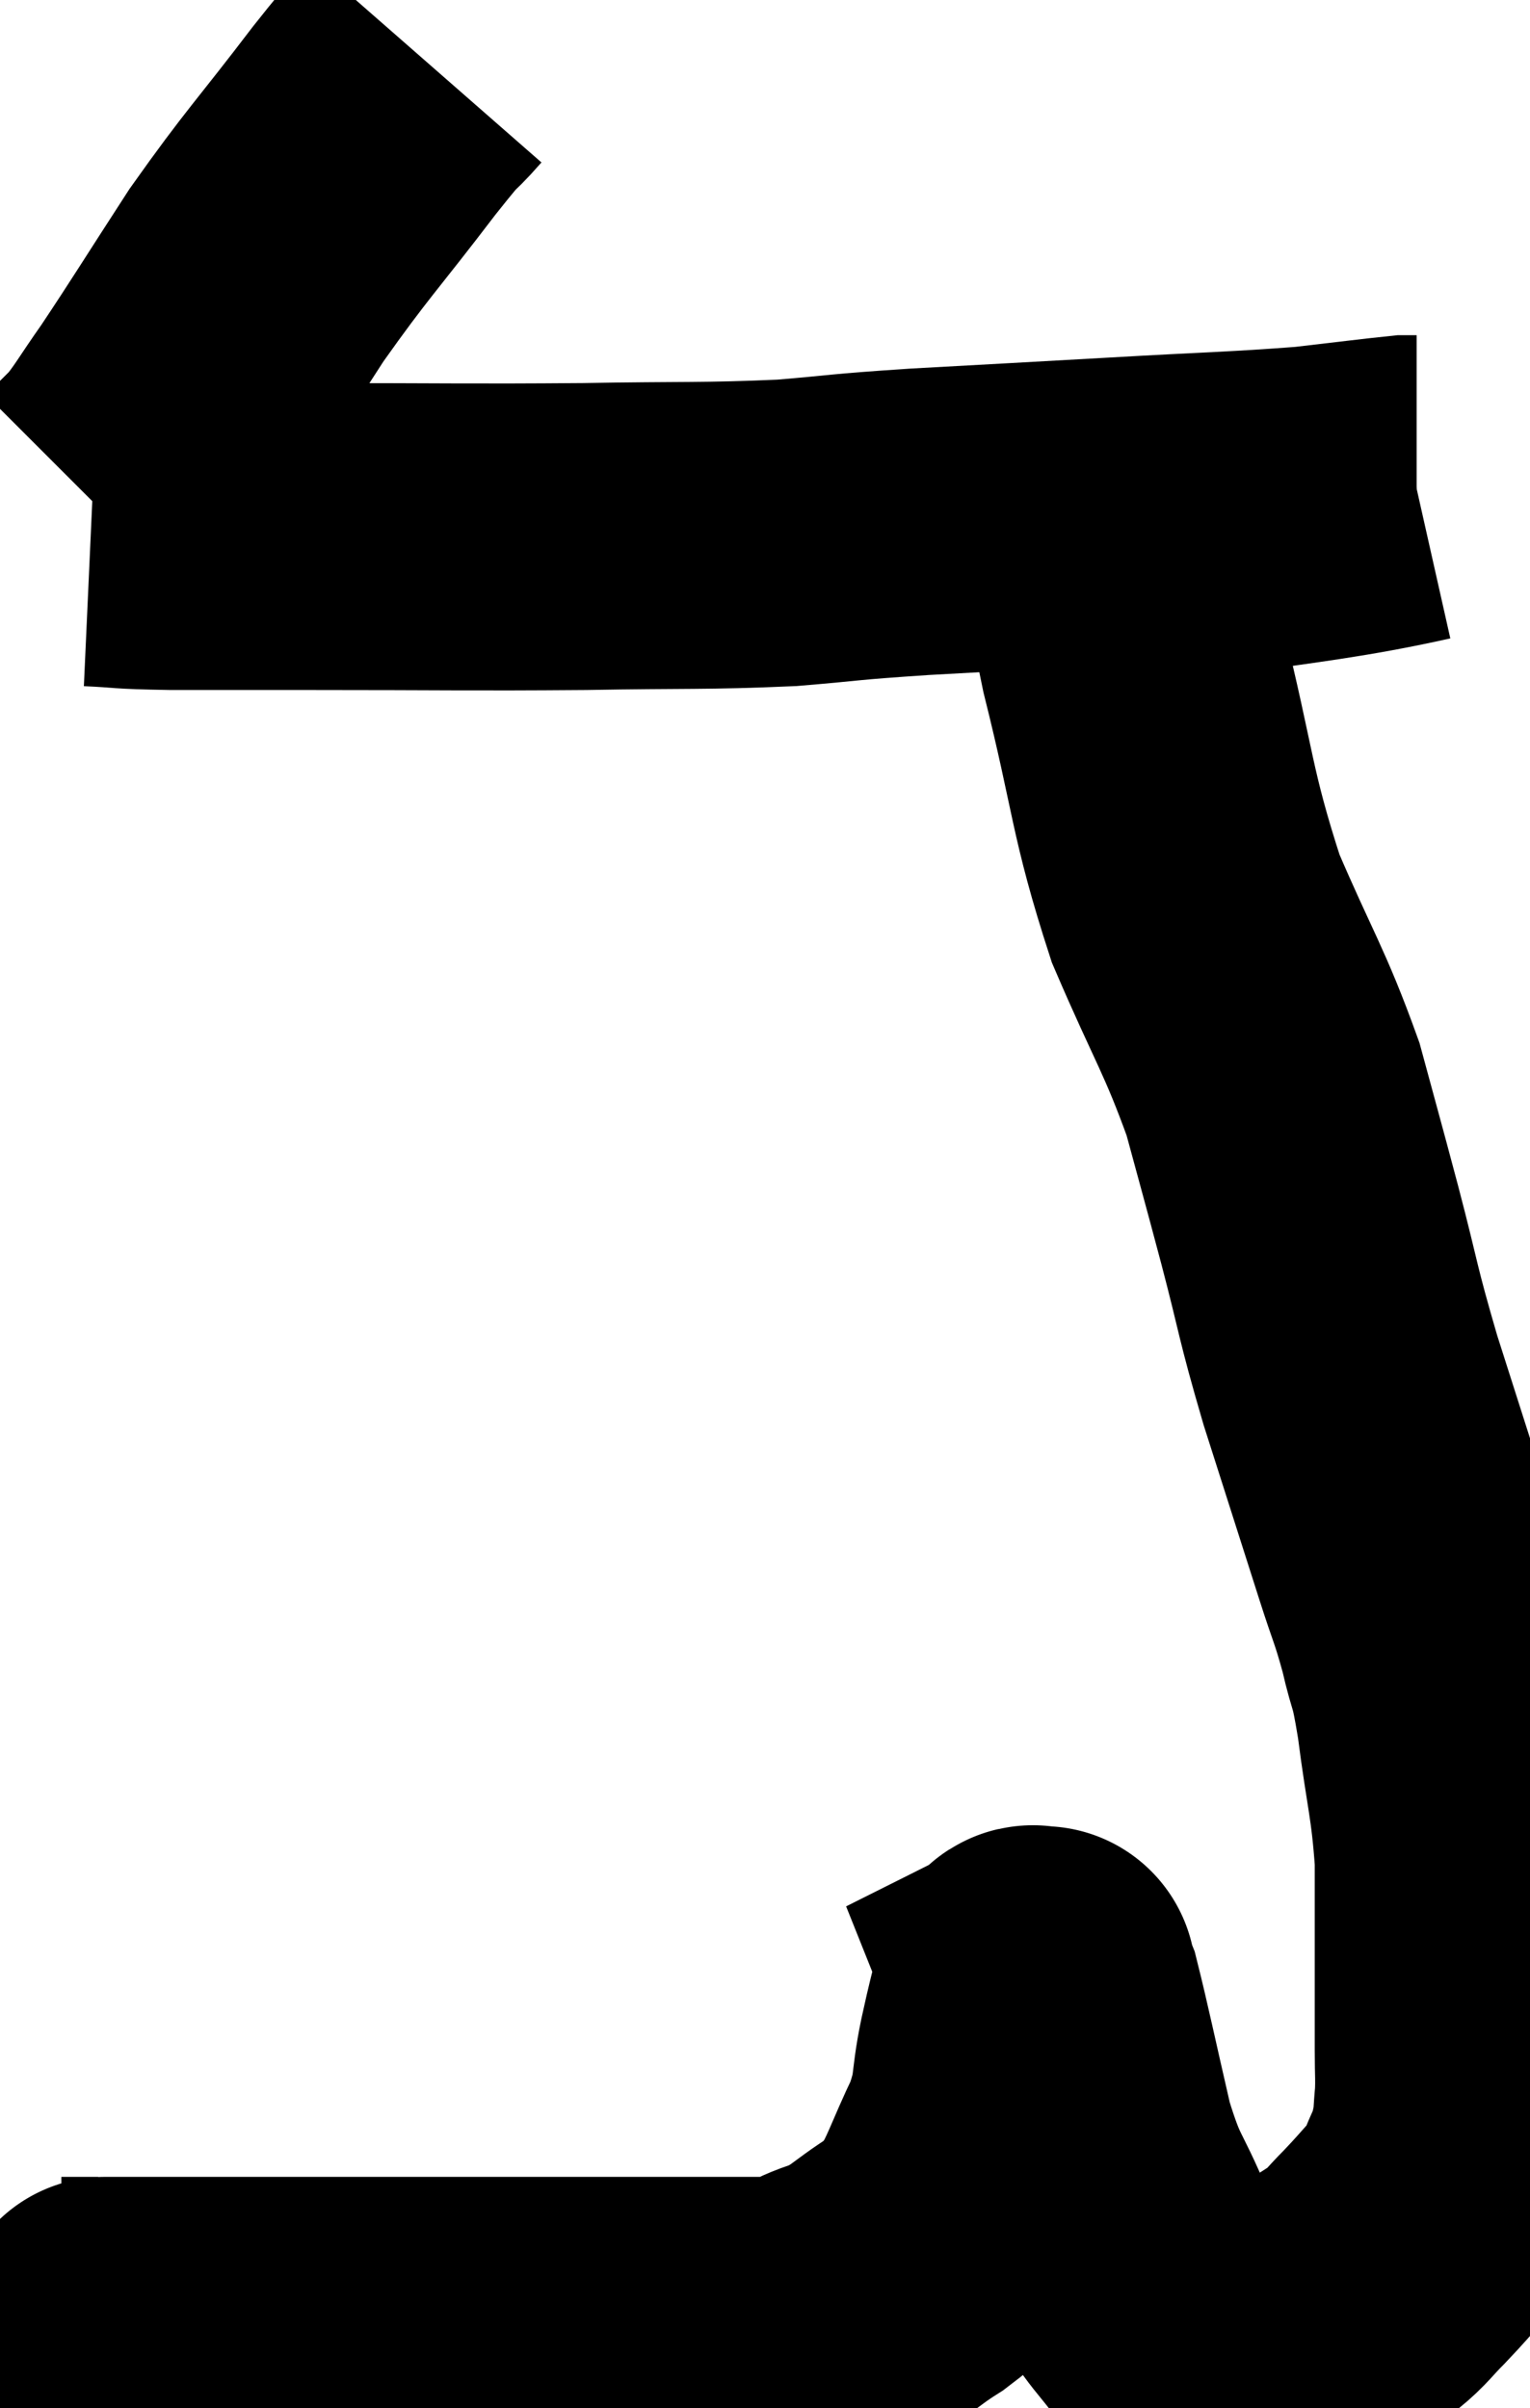<svg xmlns="http://www.w3.org/2000/svg" viewBox="8.6 4.94 24.927 39.226" width="24.927" height="39.226"><path d="M 15.54 5.94 C 15.12 6.42, 15.39 6.03, 14.7 6.9 C 13.74 8.16, 13.62 8.235, 12.78 9.42 C 12.06 10.53, 11.88 10.83, 11.34 11.64 C 10.98 12.15, 10.92 12.285, 10.62 12.66 C 10.38 12.9, 10.26 13.02, 10.14 13.14 C 10.14 13.14, 10.14 13.14, 10.14 13.14 C 10.14 13.14, 10.14 13.14, 10.14 13.14 L 10.14 13.14" fill="none" stroke="black" stroke-width="5"></path><path d="M 10.08 13.62 C 10.74 13.65, 10.5 13.665, 11.4 13.68 C 12.54 13.68, 12 13.68, 13.68 13.68 C 15.9 13.68, 16.185 13.695, 18.12 13.68 C 19.77 13.65, 20.055 13.68, 21.42 13.62 C 22.5 13.53, 22.23 13.53, 23.58 13.44 C 25.2 13.35, 25.23 13.35, 26.82 13.26 C 28.38 13.17, 28.77 13.17, 29.94 13.08 C 30.72 12.99, 31.065 12.945, 31.5 12.9 L 31.68 12.9" fill="none" stroke="black" stroke-width="5"></path><path d="M 31.68 12.9 C 29.28 13.44, 28.035 13.29, 26.88 13.98 C 26.97 14.82, 26.76 14.22, 27.06 15.66 C 27.57 17.7, 27.51 17.985, 28.08 19.74 C 28.71 21.21, 28.875 21.39, 29.34 22.68 C 29.64 23.79, 29.625 23.715, 29.94 24.9 C 30.27 26.16, 30.21 26.085, 30.6 27.42 C 31.05 28.83, 31.17 29.205, 31.5 30.24 C 31.71 30.9, 31.74 30.9, 31.92 31.56 C 32.07 32.22, 32.07 31.965, 32.22 32.88 C 32.37 34.05, 32.445 34.17, 32.52 35.22 C 32.52 36.15, 32.52 36.3, 32.52 37.08 C 32.52 37.71, 32.52 37.83, 32.52 38.34 C 32.52 38.73, 32.535 38.775, 32.52 39.12 C 32.49 39.42, 32.505 39.45, 32.46 39.72 C 32.4 39.96, 32.475 39.87, 32.34 40.2 C 32.13 40.62, 32.175 40.665, 31.92 41.04 C 31.62 41.37, 31.605 41.4, 31.32 41.7 C 31.05 41.97, 31.035 42.03, 30.78 42.24 C 30.54 42.39, 30.51 42.42, 30.3 42.54 C 30.12 42.63, 30.225 42.6, 29.94 42.72 C 29.55 42.87, 29.43 42.915, 29.16 43.02 C 29.01 43.08, 29.01 43.11, 28.86 43.14 C 28.71 43.14, 28.8 43.185, 28.56 43.14 C 28.23 43.05, 28.305 43.35, 27.9 42.96 C 27.42 42.27, 27.36 42.36, 26.94 41.58 C 26.58 40.71, 26.535 40.86, 26.22 39.84 C 25.95 38.67, 25.845 38.16, 25.68 37.5 C 25.62 37.35, 25.59 37.275, 25.56 37.2 C 25.56 37.2, 25.56 37.2, 25.56 37.2 C 25.56 37.2, 25.62 37.17, 25.56 37.2 C 25.44 37.26, 25.44 37.035, 25.32 37.32 C 25.2 37.83, 25.215 37.725, 25.08 38.34 C 24.93 39.06, 25.035 39.045, 24.78 39.78 C 24.42 40.53, 24.375 40.77, 24.06 41.28 C 23.79 41.55, 23.94 41.505, 23.52 41.82 C 22.95 42.18, 22.965 42.27, 22.38 42.54 C 21.78 42.72, 21.975 42.81, 21.18 42.9 C 20.19 42.9, 20.085 42.9, 19.2 42.9 C 18.42 42.9, 18.645 42.9, 17.64 42.9 C 16.41 42.9, 16.155 42.9, 15.18 42.9 C 14.46 42.9, 14.34 42.9, 13.74 42.9 C 13.26 42.9, 13.365 42.9, 12.78 42.9 C 12.09 42.9, 11.895 42.9, 11.4 42.9 C 11.1 42.9, 11.07 42.9, 10.8 42.9 C 10.56 42.9, 10.47 42.9, 10.32 42.9 C 10.26 42.9, 10.38 42.9, 10.2 42.9 C 9.9 42.9, 9.75 42.9, 9.6 42.9 C 9.6 42.9, 9.6 42.9, 9.6 42.9 L 9.6 42.9" fill="none" stroke="black" stroke-width="5"></path></svg>